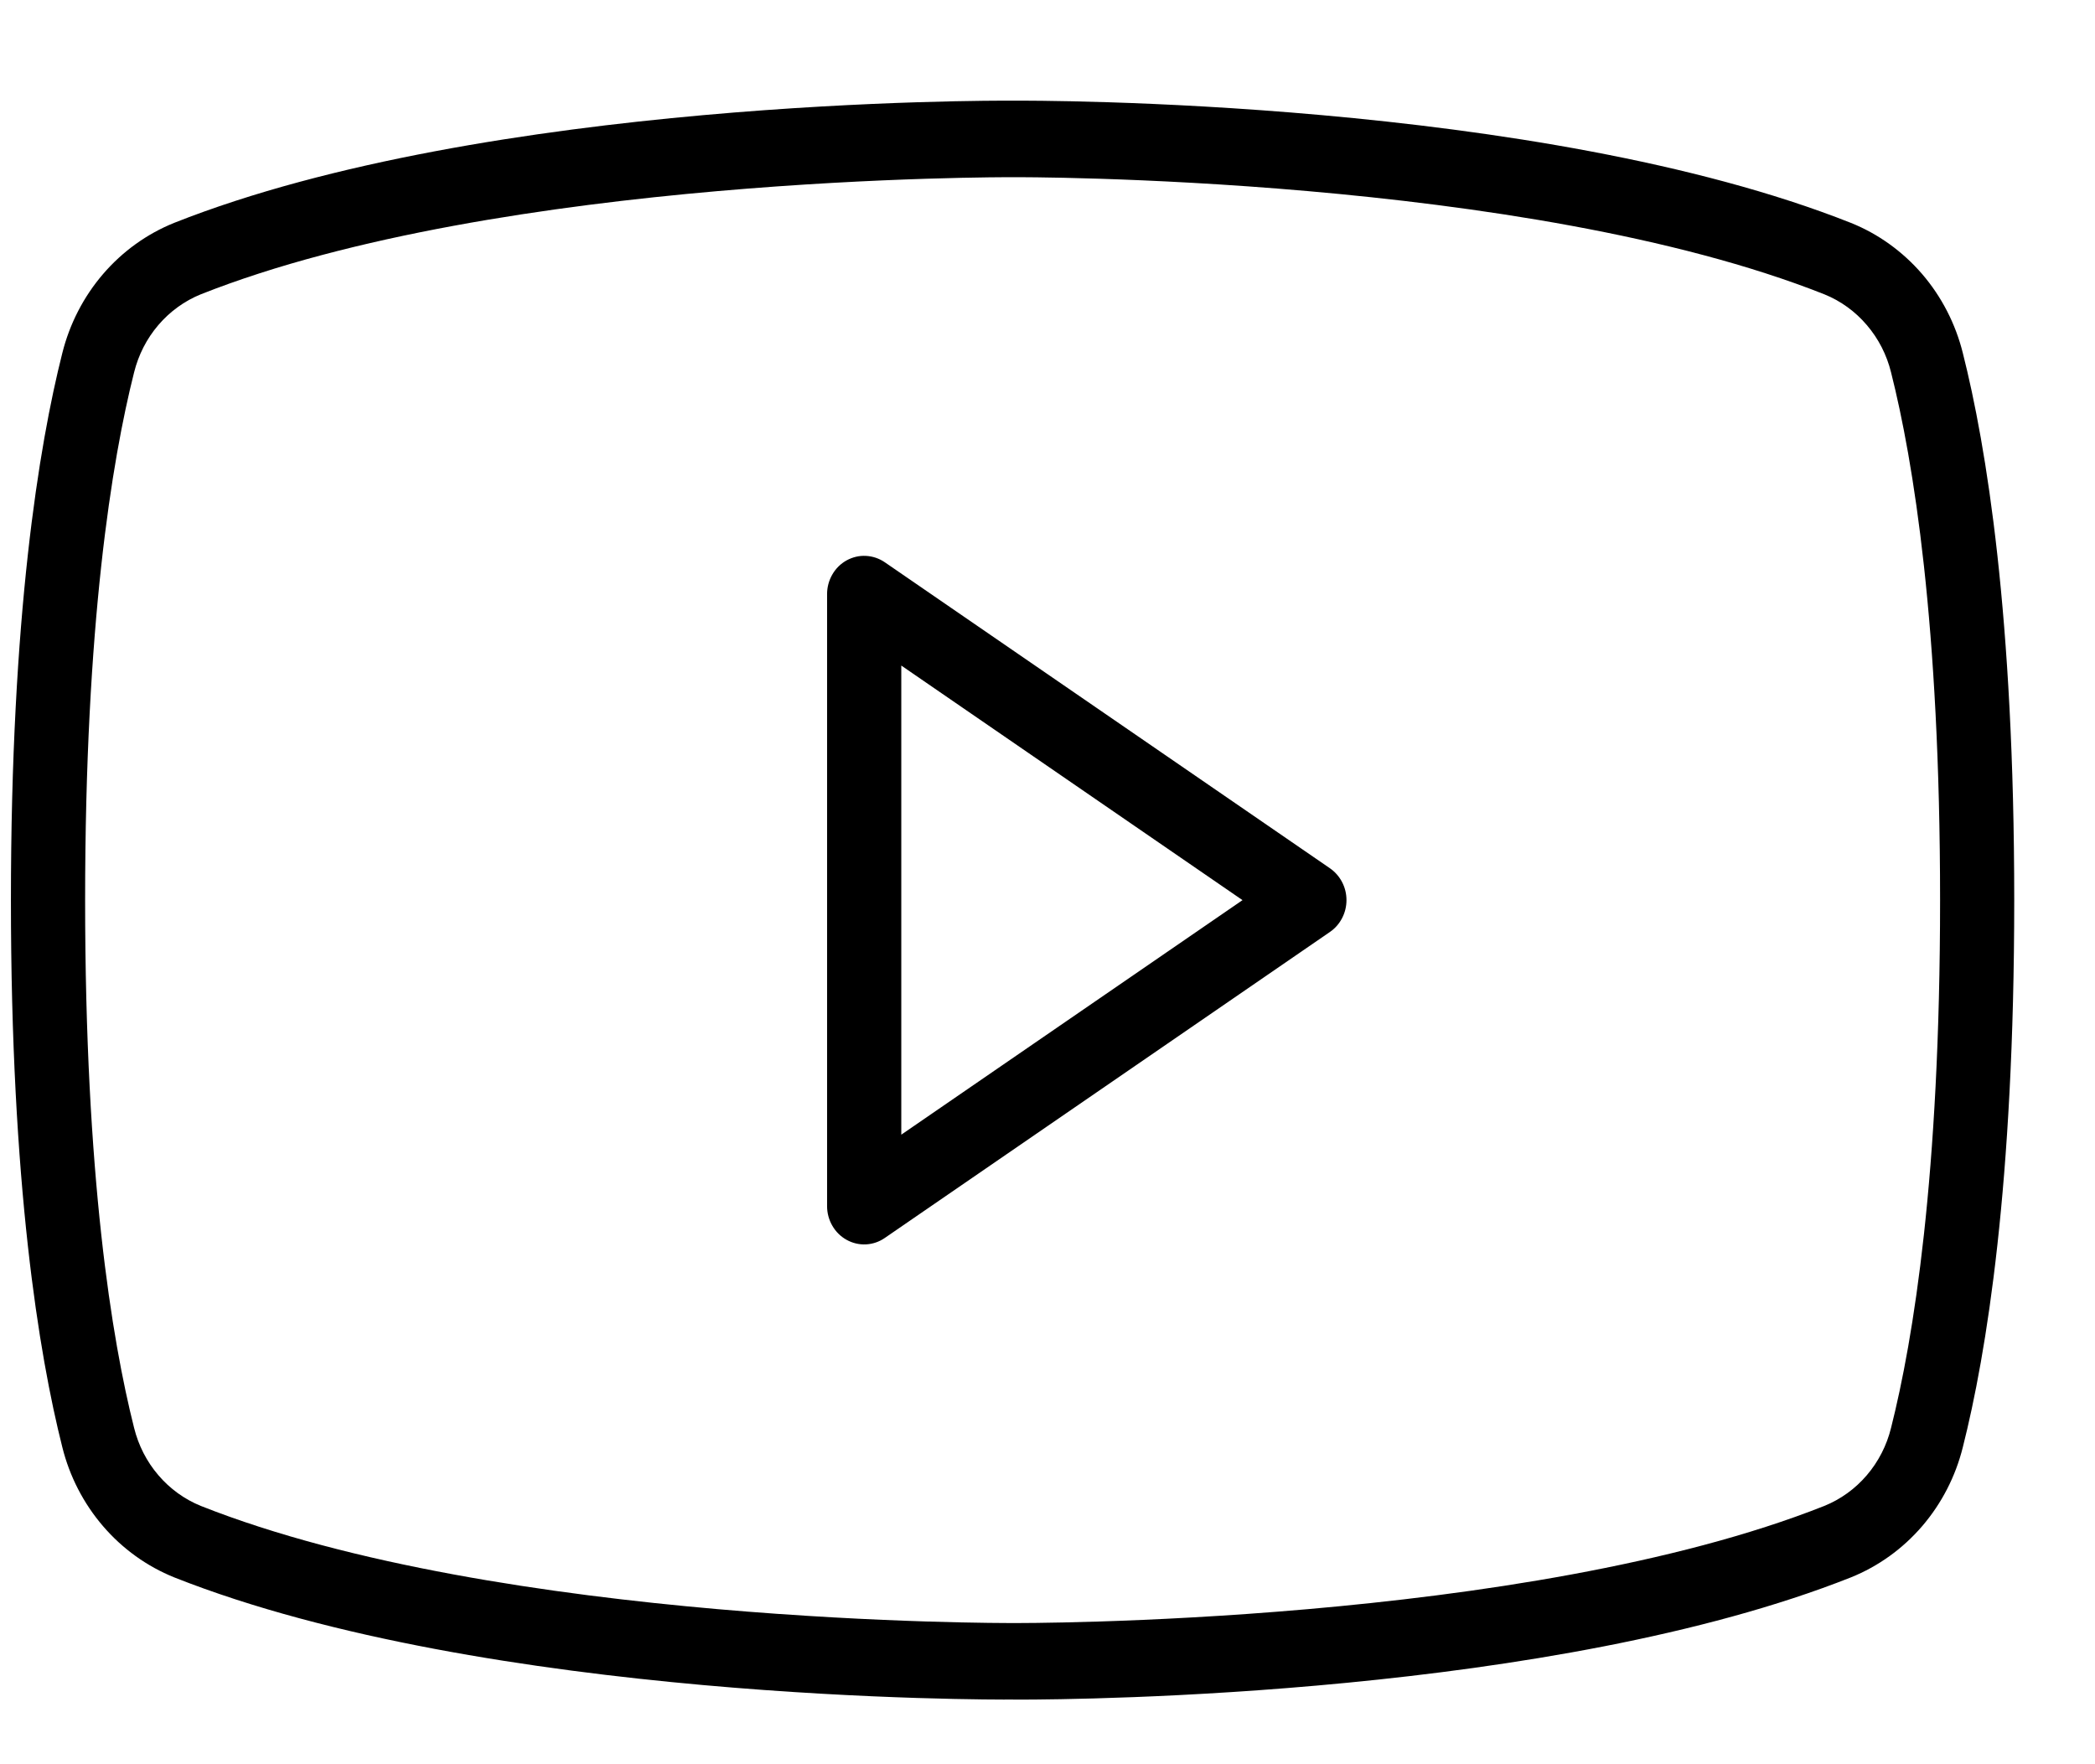<svg width="38" height="32" viewBox="0 0 38 32" fill="none" xmlns="http://www.w3.org/2000/svg">
<path d="M24.123 15.749L16.048 10.198C15.947 10.129 15.829 10.089 15.707 10.083C15.586 10.076 15.465 10.105 15.357 10.164C15.25 10.223 15.16 10.311 15.098 10.419C15.035 10.527 15.002 10.65 15.002 10.776V21.878C15.002 22.003 15.035 22.127 15.098 22.234C15.16 22.342 15.25 22.43 15.357 22.489C15.465 22.549 15.586 22.577 15.707 22.571C15.829 22.565 15.947 22.525 16.048 22.455L24.123 16.904C24.215 16.841 24.291 16.755 24.343 16.654C24.396 16.553 24.423 16.441 24.423 16.327C24.423 16.212 24.396 16.1 24.343 15.999C24.291 15.899 24.215 15.813 24.123 15.749ZM16.348 20.581V12.072L22.537 16.327L16.348 20.581ZM35.603 6.405C35.471 5.874 35.218 5.382 34.865 4.971C34.511 4.561 34.069 4.242 33.573 4.043C27.888 1.79 18.749 1.824 18.371 1.826C17.985 1.824 8.845 1.79 3.16 4.042C2.664 4.242 2.222 4.56 1.869 4.971C1.516 5.382 1.263 5.873 1.13 6.405C0.705 8.088 0.198 11.176 0.198 16.327C0.198 21.477 0.705 24.565 1.13 26.248C1.262 26.78 1.516 27.271 1.869 27.682C2.222 28.093 2.665 28.411 3.16 28.611C8.845 30.863 17.985 30.829 18.363 30.827C18.381 30.827 18.421 30.828 18.481 30.828C19.639 30.828 28.168 30.753 33.573 28.611C34.069 28.411 34.512 28.093 34.865 27.682C35.218 27.271 35.471 26.78 35.603 26.248C36.029 24.565 36.535 21.477 36.535 16.327C36.535 11.176 36.029 8.088 35.603 6.405V6.405ZM34.301 25.898C34.223 26.217 34.072 26.511 33.861 26.758C33.651 27.004 33.387 27.195 33.09 27.315C27.644 29.474 18.463 29.441 18.363 29.439C18.27 29.439 9.089 29.474 3.643 27.315C3.347 27.195 3.082 27.004 2.872 26.757C2.661 26.511 2.511 26.217 2.432 25.898C2.027 24.294 1.544 21.33 1.544 16.327C1.544 11.323 2.027 8.36 2.432 6.755C2.511 6.437 2.661 6.142 2.872 5.896C3.083 5.649 3.347 5.458 3.643 5.338C9.09 3.18 18.27 3.214 18.371 3.214C18.463 3.213 27.644 3.18 33.09 5.338C33.387 5.458 33.651 5.649 33.861 5.896C34.072 6.142 34.223 6.437 34.301 6.755C34.706 8.36 35.19 11.323 35.19 16.327C35.19 21.33 34.706 24.294 34.301 25.898Z" fill="black"/>
</svg>
